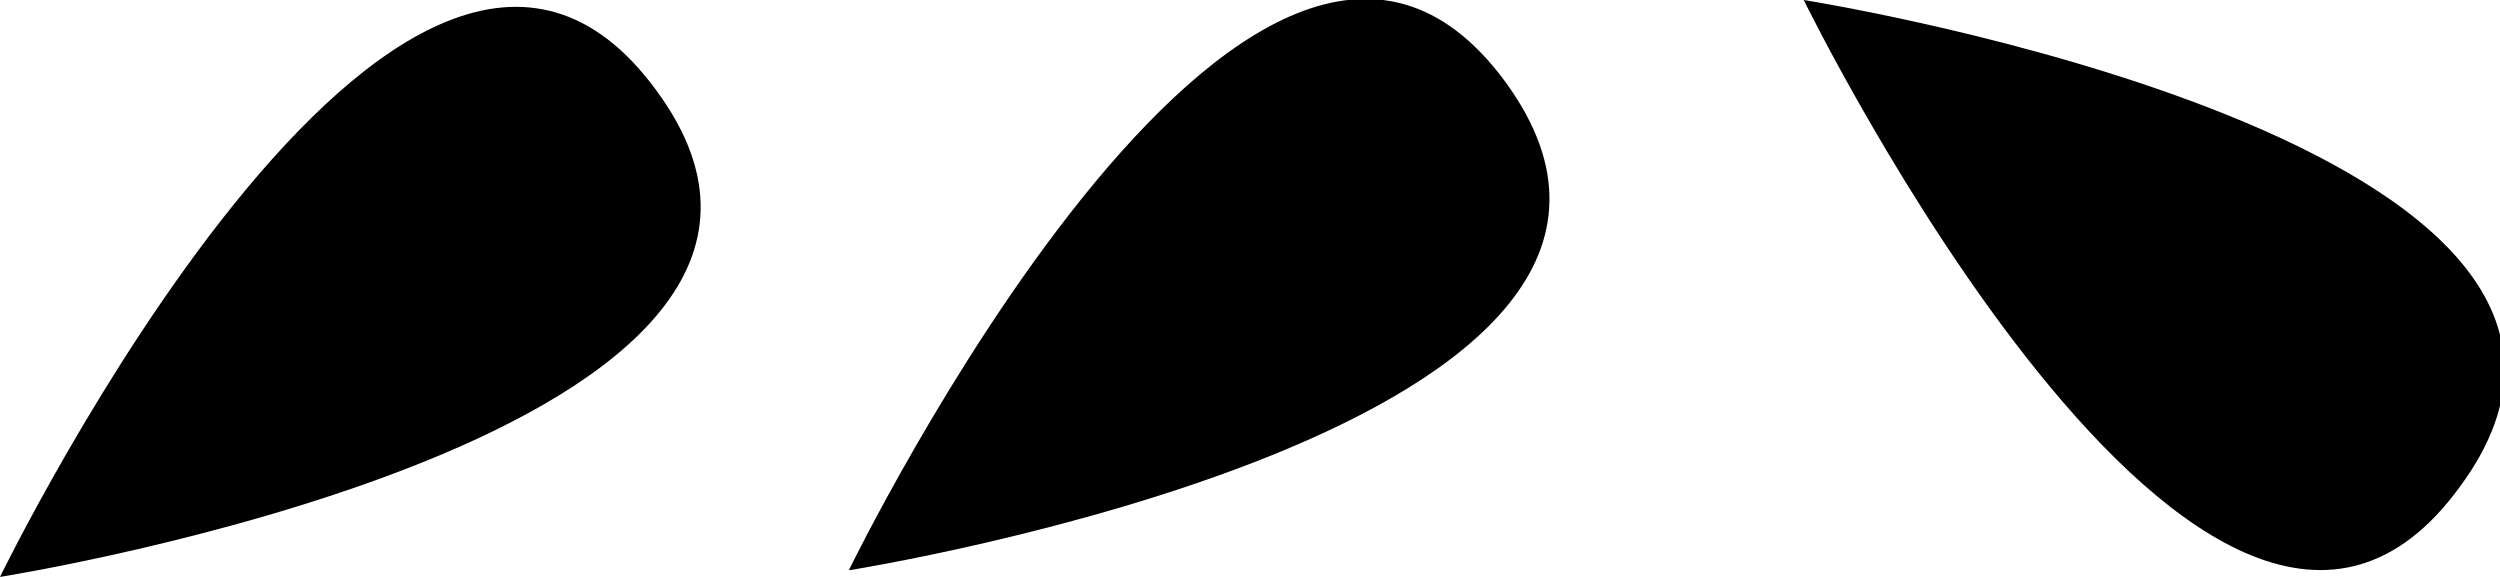 <?xml version="1.0" encoding="utf-8"?>
<!-- Generator: Adobe Illustrator 19.2.0, SVG Export Plug-In . SVG Version: 6.00 Build 0)  -->
<svg version="1.1" id="Calque_1" xmlns="http://www.w3.org/2000/svg" xmlns:xlink="http://www.w3.org/1999/xlink" x="0px" y="0px"
	 viewBox="0 0 113.1 26.1" style="enable-background:new 0 0 113.1 26.1;" xml:space="preserve">
<g id="Calque_1_1_">
	<g>
		<path d="M38.4,25.8c0,0,41.1-6.5,29.7-22.1C56.7-11.8,38.4,25.8,38.4,25.8z"/>
		<path d="M81.6,0c0,0,41.1,6.5,29.7,22C100,37.6,81.6,0,81.6,0z"/>
		<path d="M0,26.1c0,0,41.1-6.5,29.7-22C18.3-11.5,0,26.1,0,26.1z"/>
	</g>
</g>
</svg>
